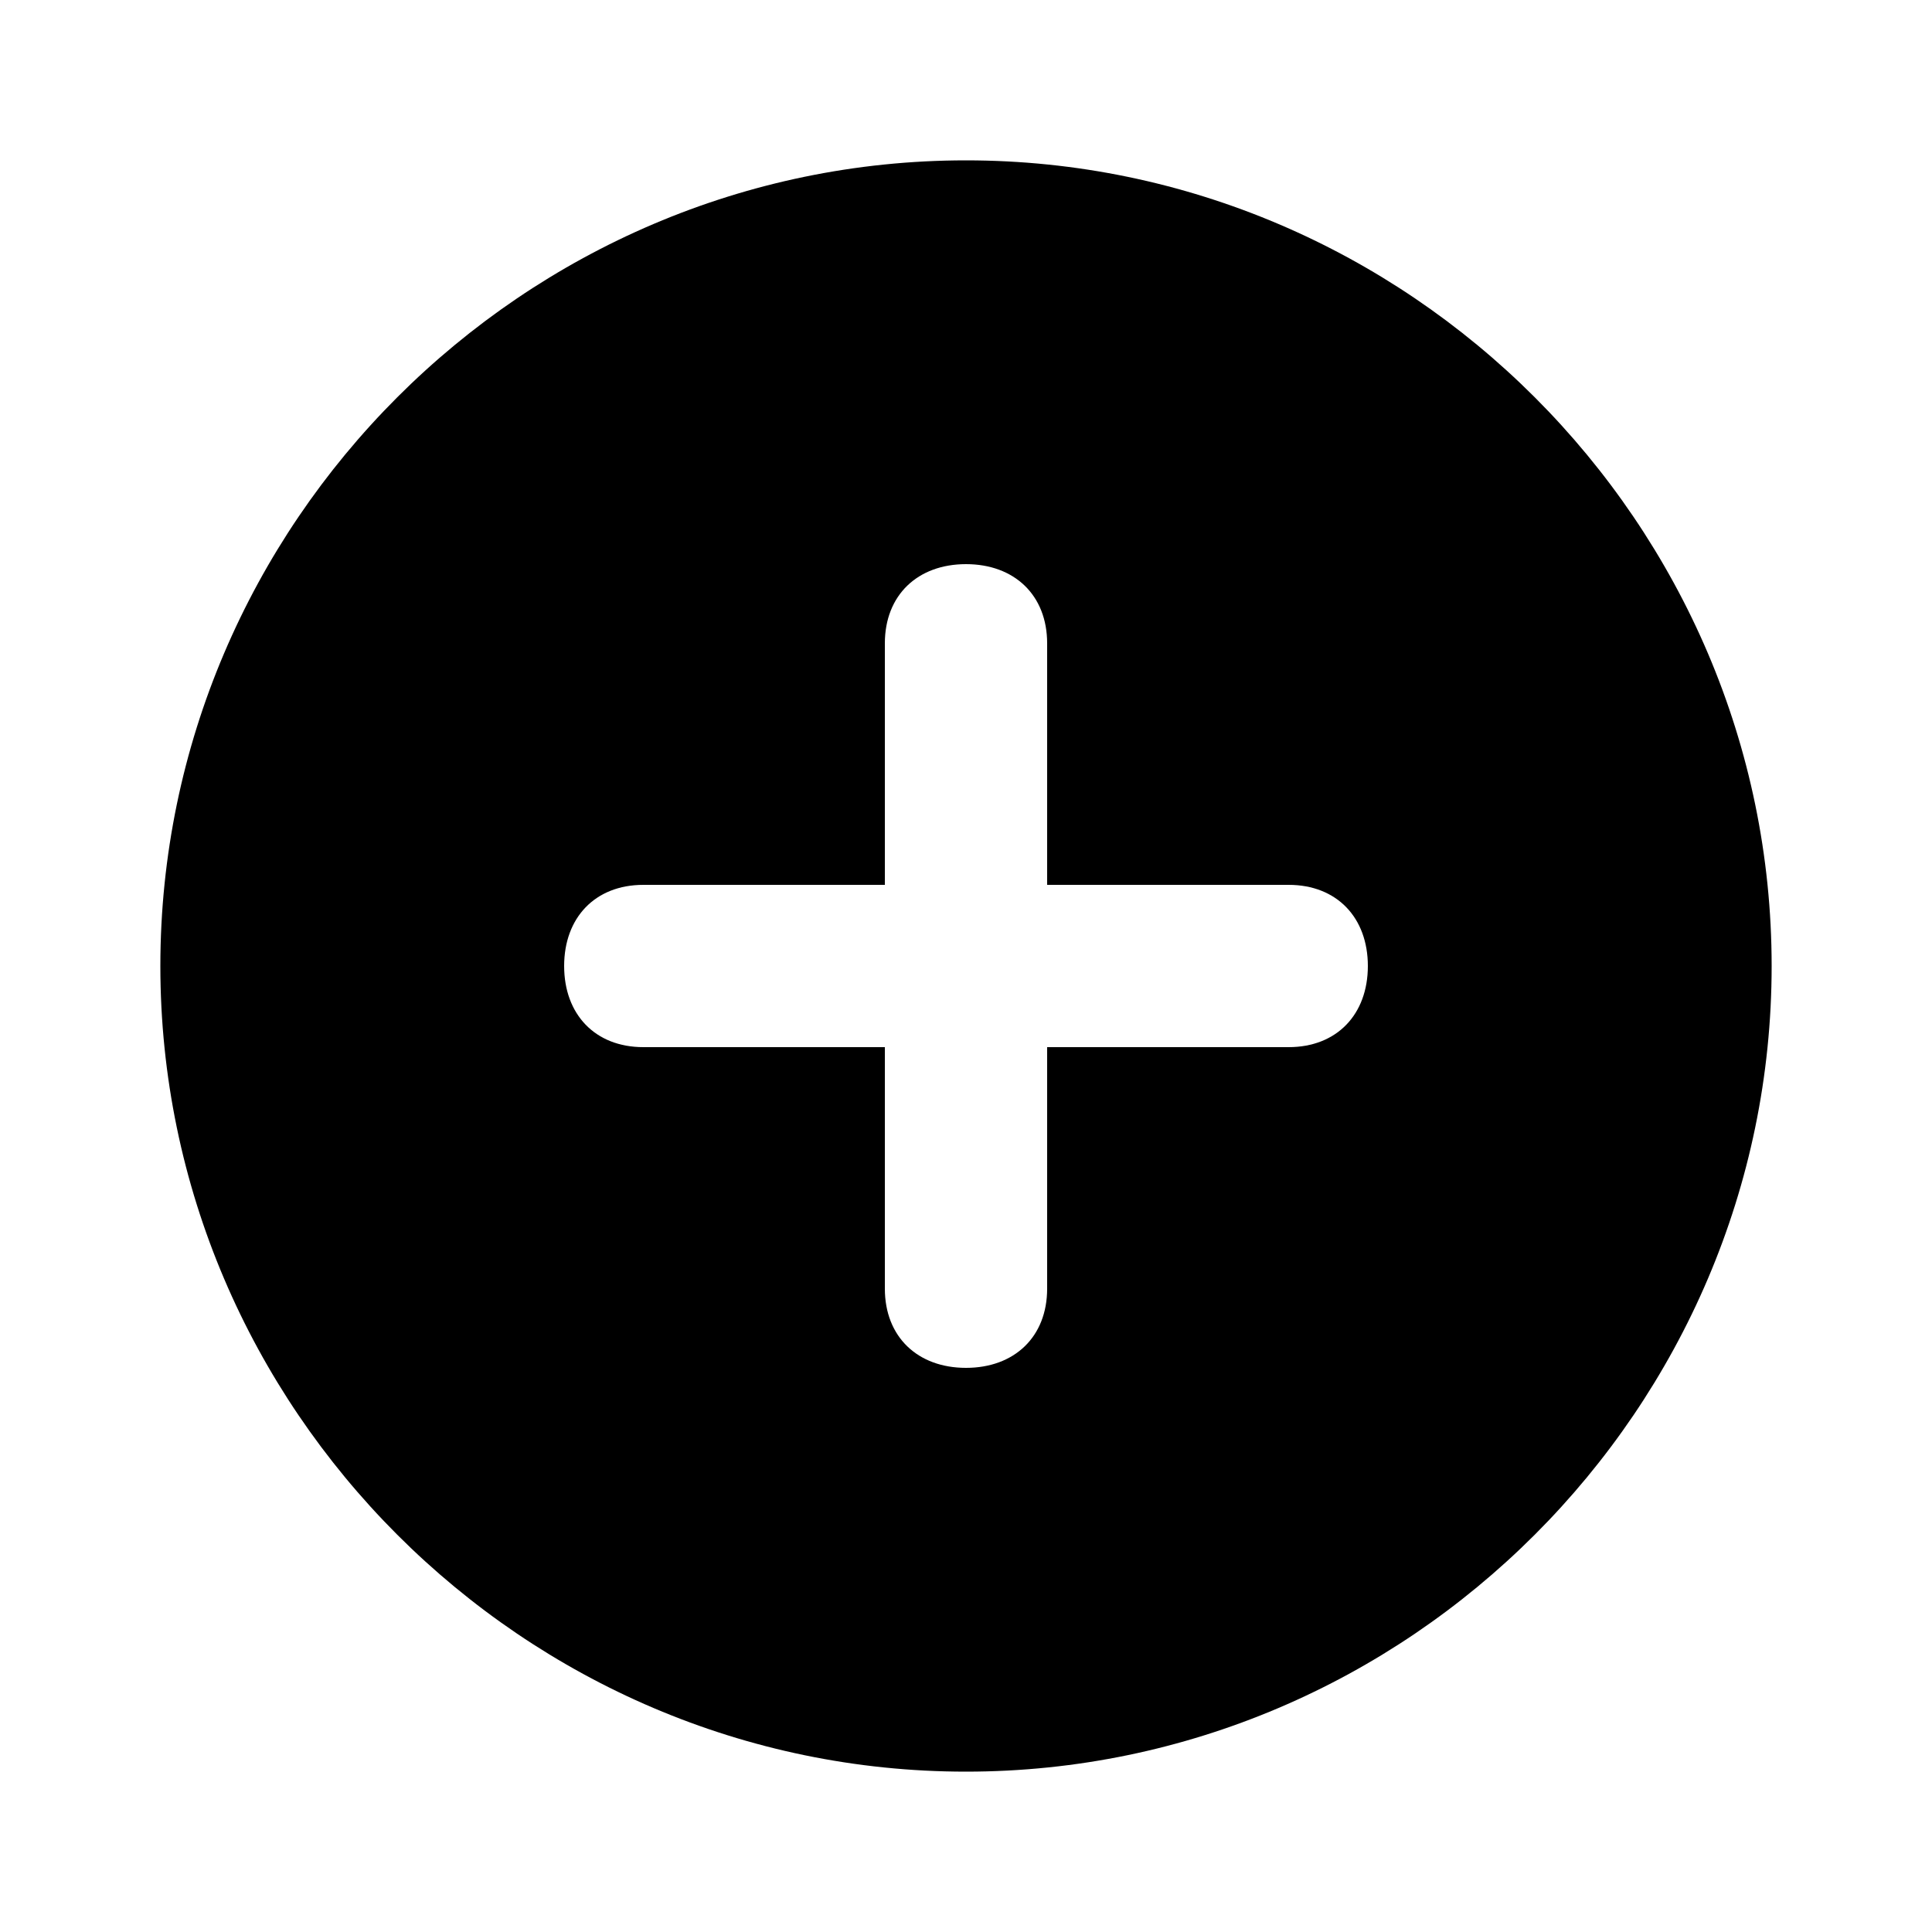 <svg xmlns="http://www.w3.org/2000/svg" width="24" height="24" viewBox="0 0 24 24">
    <path d="M12 1.992c-5.496 0-10.008 4.512-10.008 10.008s4.512 10.008 10.008 10.008 10.008-4.512 10.008-10.008c0-5.496-4.512-10.008-10.008-10.008zM16.008 13.008h-3v3c0 0.6-0.408 0.984-1.008 0.984s-1.008-0.384-1.008-0.984v-3h-3c-0.6 0-0.984-0.408-0.984-1.008s0.384-1.008 0.984-1.008h3v-3c0-0.6 0.408-0.984 1.008-0.984s1.008 0.384 1.008 0.984v3h3c0.6 0 0.984 0.408 0.984 1.008s-0.384 1.008-0.984 1.008z"></path>
</svg>
